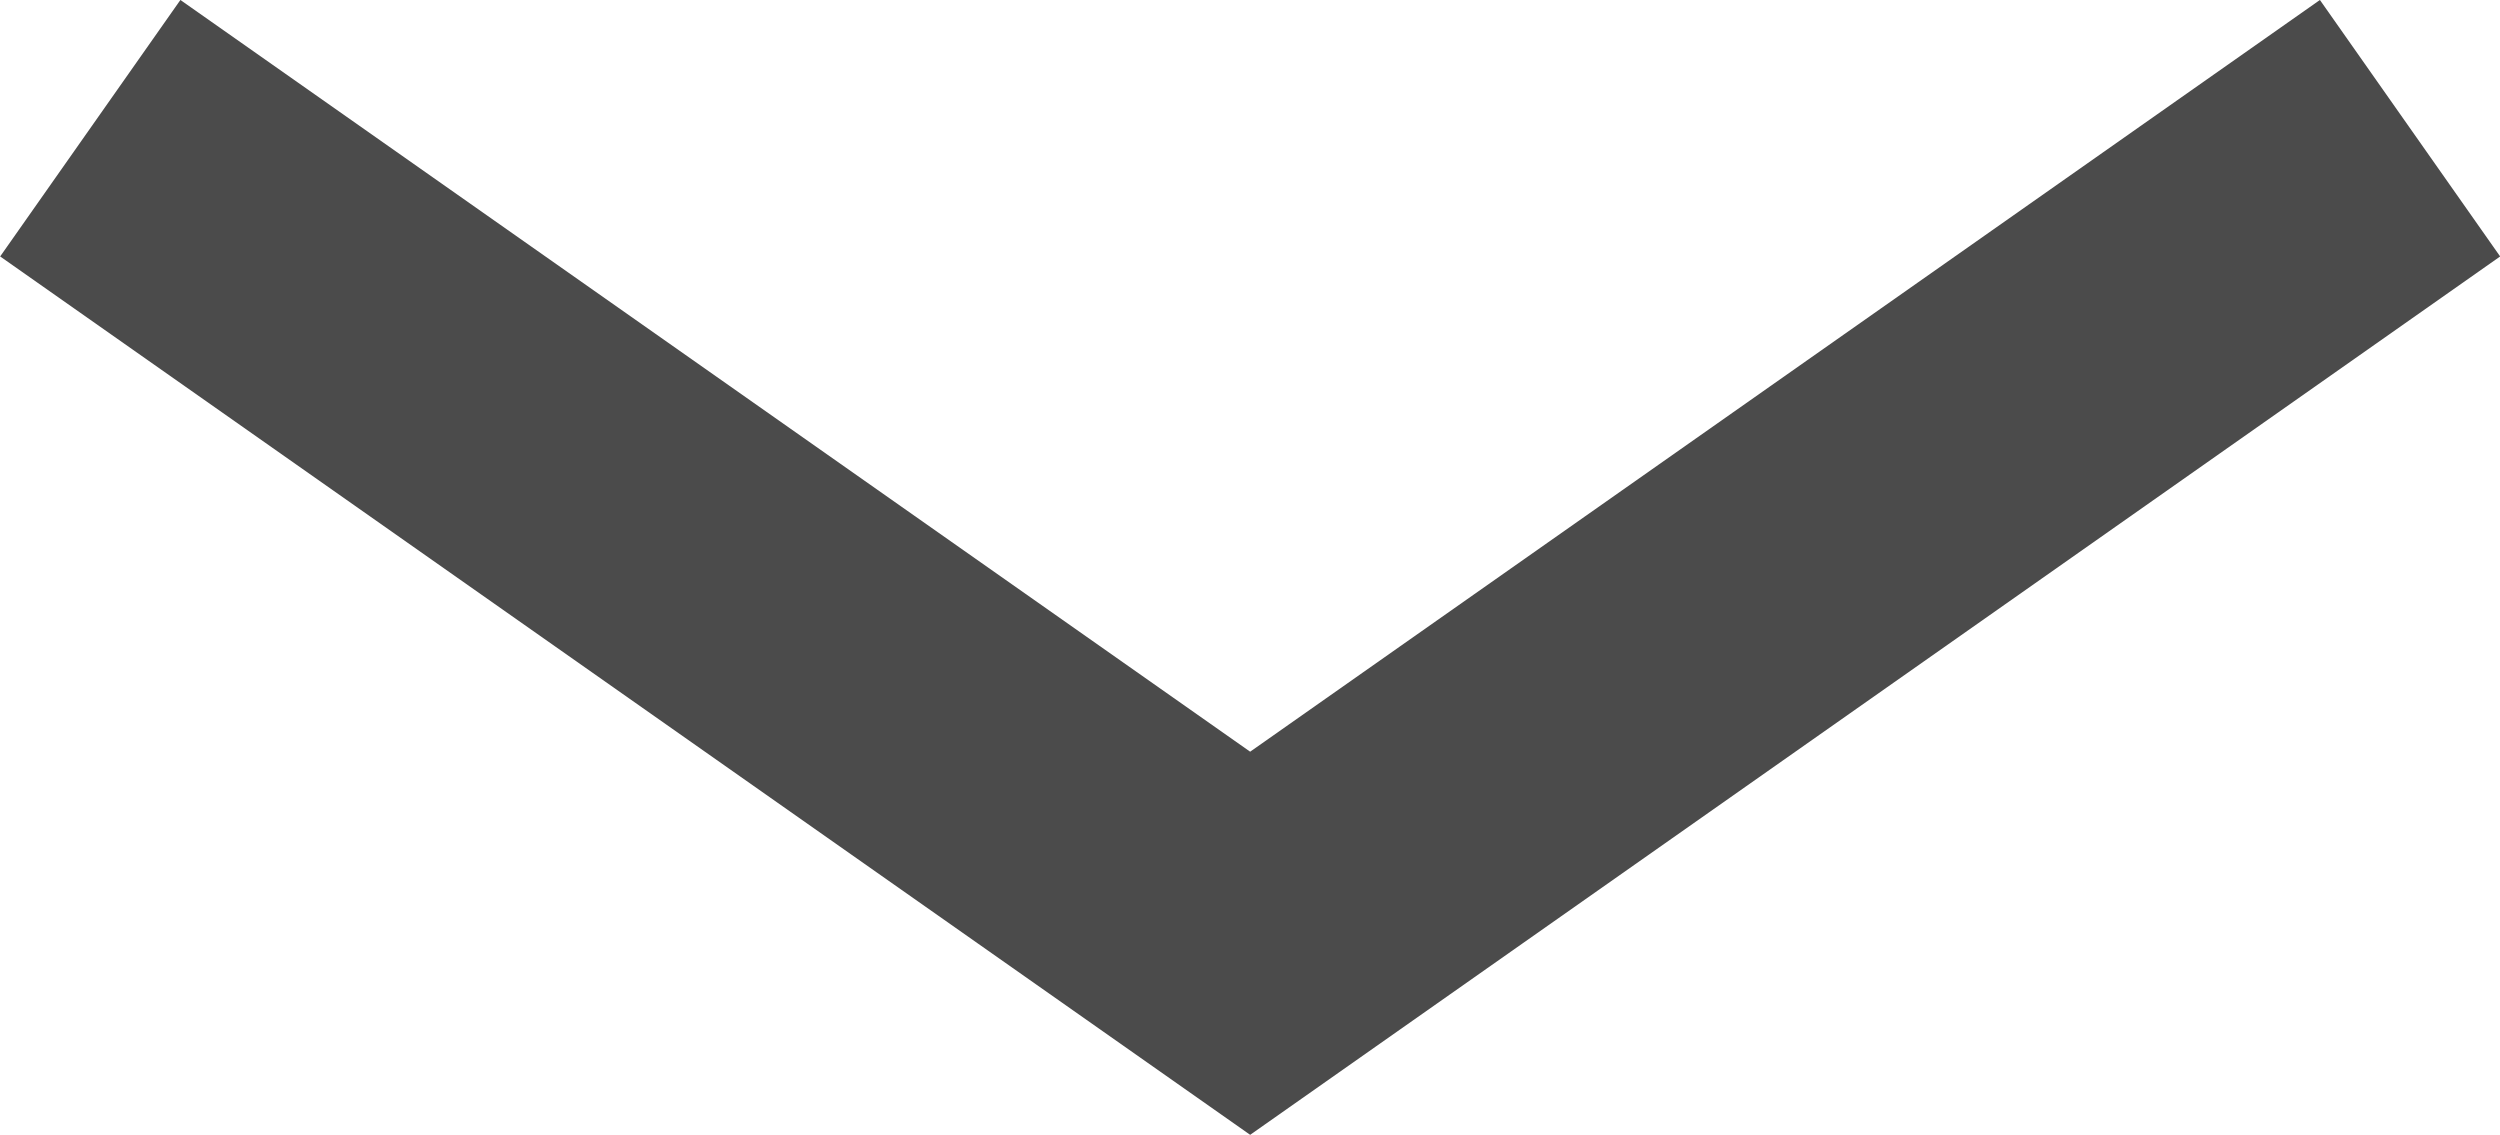 <svg xmlns="http://www.w3.org/2000/svg" viewBox="0 0 79.75 36.2"><defs><style>.e41de4f5-650d-4e6b-bcfa-e119225da8c2{fill:none;stroke:#4b4b4b;stroke-miterlimit:10;stroke-width:10px;}</style></defs><title>Asset 6</title><g id="bfa5255e-7517-4109-9dc7-d941c1640410" data-name="Layer 2"><g id="e07c2311-504f-4f91-bf38-fef7e51d3f68" data-name="Layer 1"><polyline class="e41de4f5-650d-4e6b-bcfa-e119225da8c2" points="76.88 4.09 39.88 30.09 2.88 4.09"/></g></g></svg>